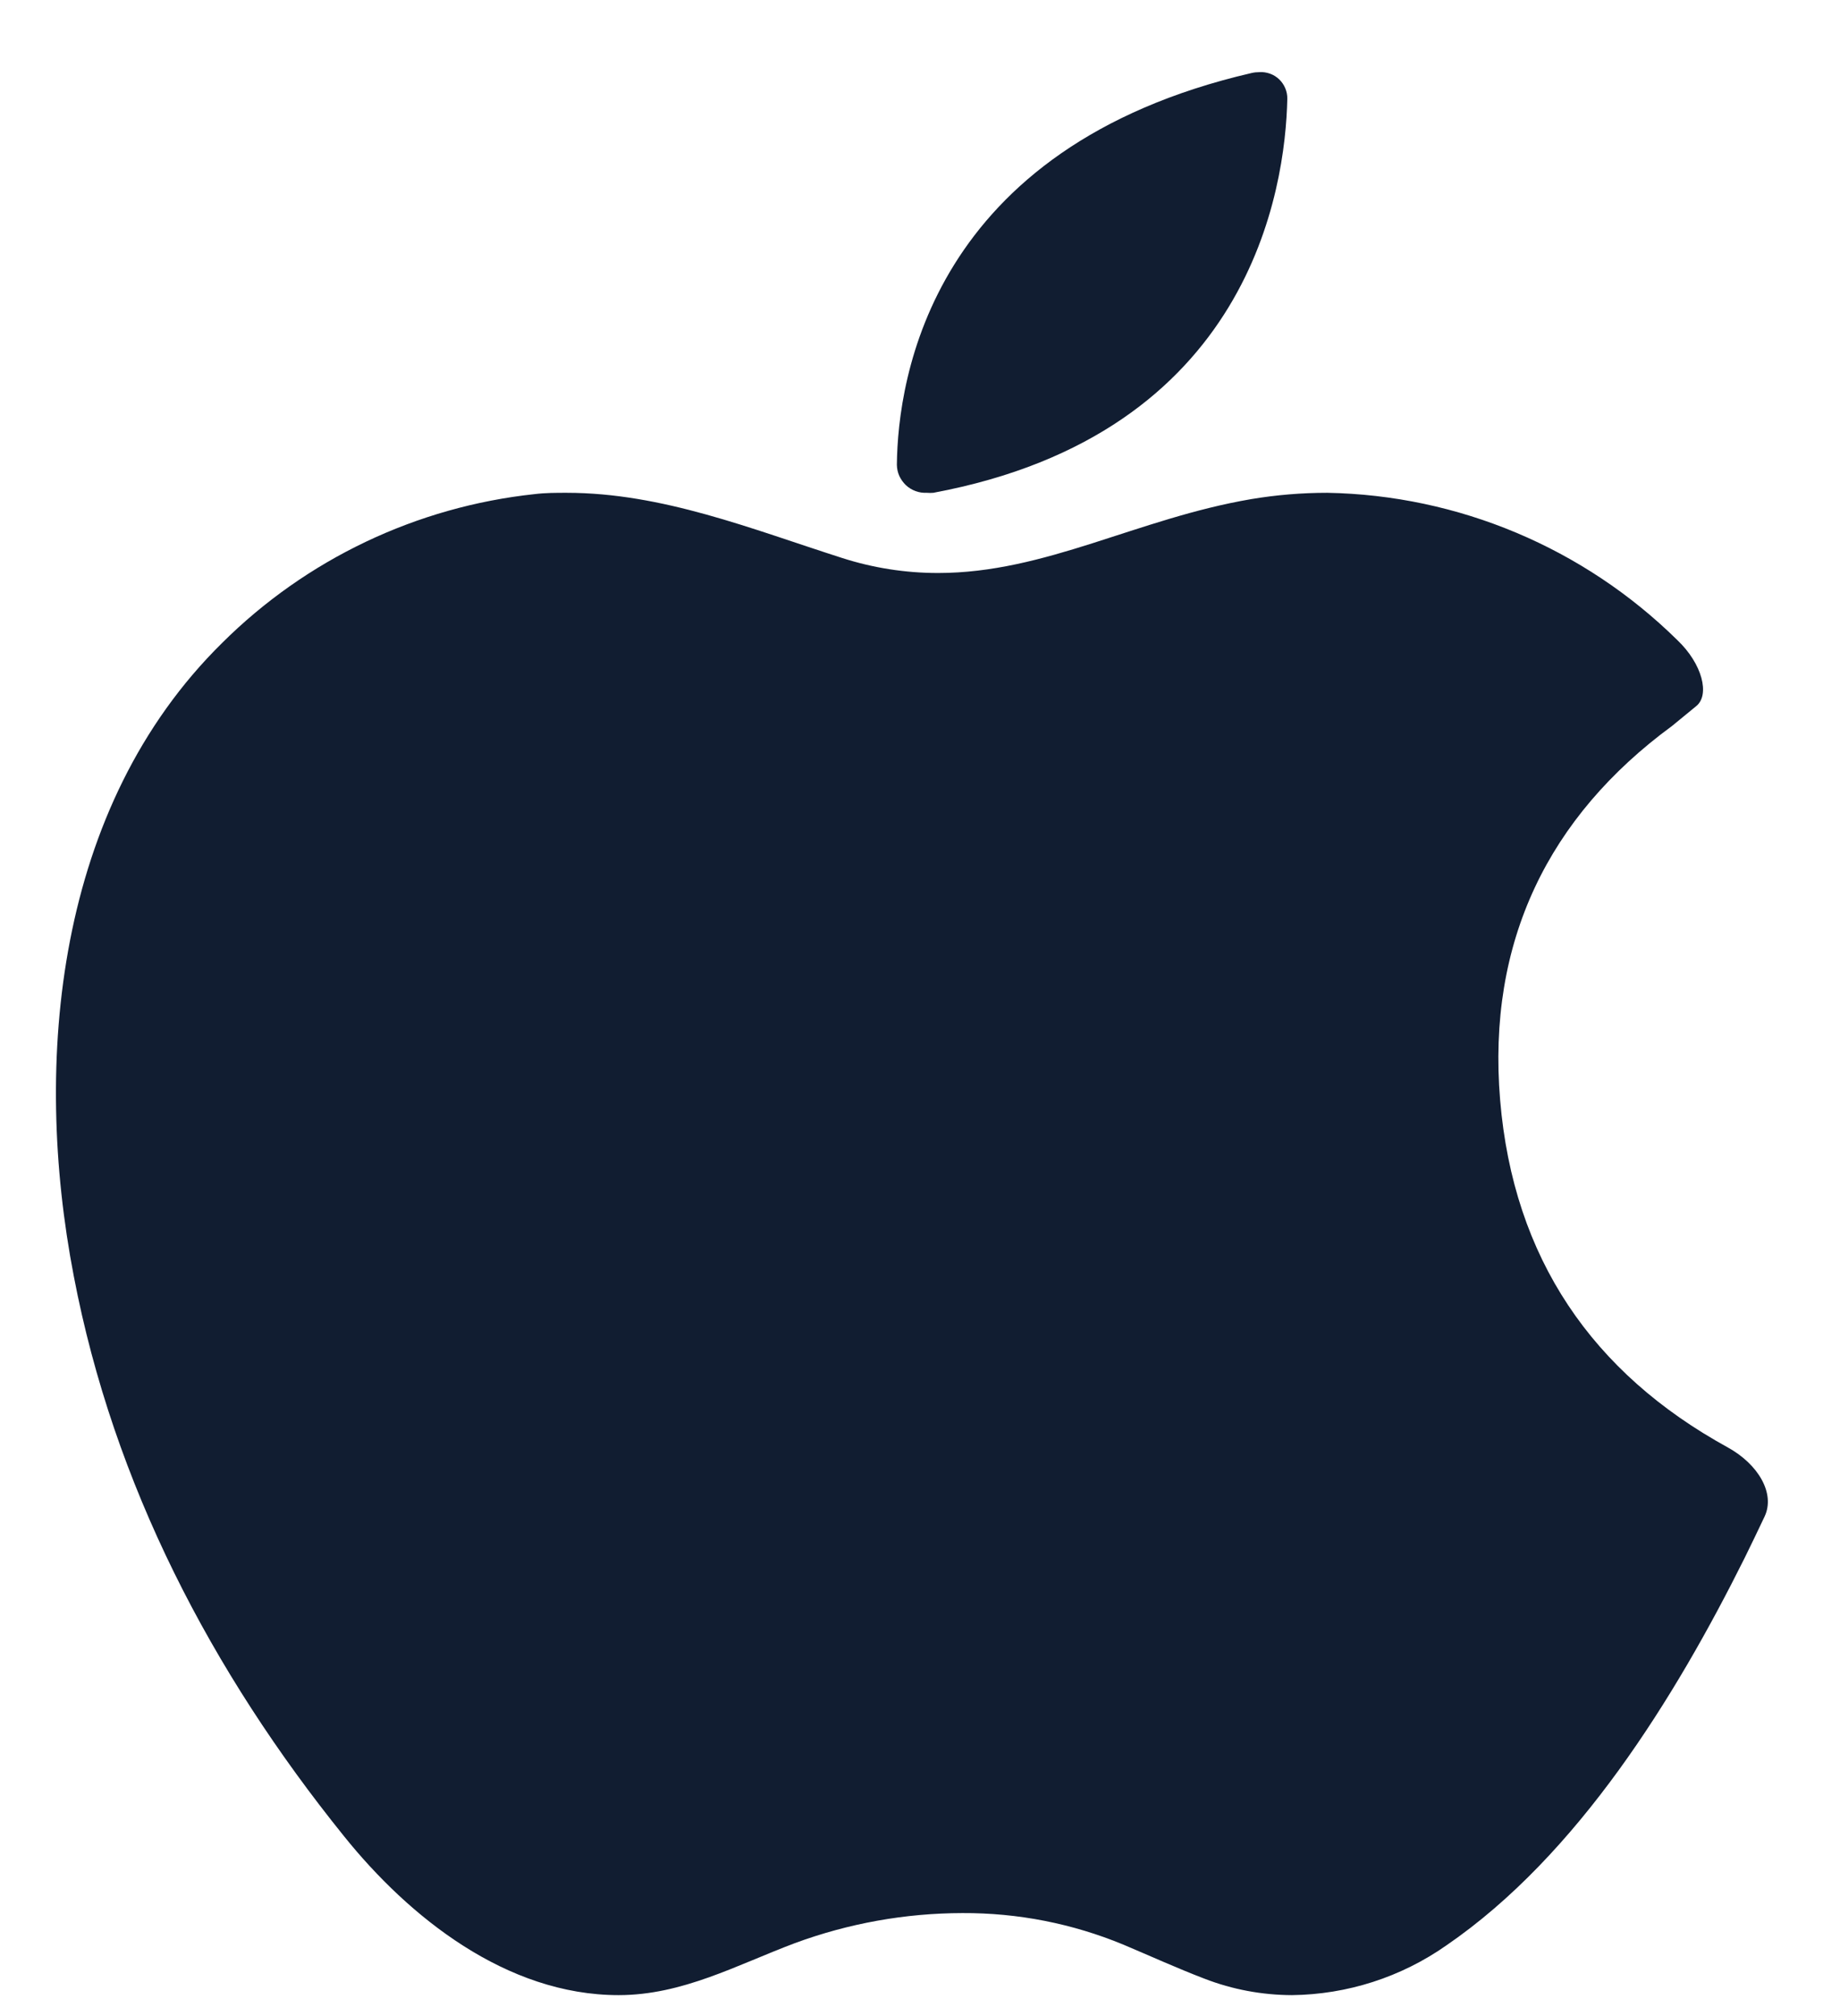 <svg width="21" height="23" viewBox="0 0 21 23" fill="none" xmlns="http://www.w3.org/2000/svg">
<path d="M3.927 20.949C4.667 21.87 5.78 22.761 7.06 22.761C7.789 22.761 8.407 22.418 9.072 22.168C9.685 21.942 10.332 21.826 10.985 21.825C11.615 21.822 12.239 21.944 12.821 22.185C13.129 22.315 13.434 22.454 13.748 22.574C14.066 22.697 14.404 22.76 14.745 22.761C15.376 22.754 15.991 22.556 16.507 22.194C18.009 21.165 19.121 19.359 19.91 17.777C19.988 17.619 20.064 17.46 20.139 17.302C20.264 17.038 20.067 16.704 19.718 16.512C18.175 15.665 17.272 14.356 17.121 12.549C16.97 10.743 17.673 9.317 19.083 8.282L19.361 8.054C19.515 7.927 19.431 7.575 19.142 7.301C18.075 6.251 16.645 5.649 15.148 5.622C14.858 5.622 14.568 5.646 14.281 5.694C12.978 5.916 11.933 6.537 10.706 6.537C10.333 6.537 9.963 6.479 9.609 6.365C8.58 6.036 7.559 5.622 6.465 5.622C6.345 5.622 6.224 5.622 6.102 5.637C4.754 5.781 3.495 6.38 2.534 7.336C0.638 9.204 0.369 12.105 0.842 14.558C1.296 16.934 2.414 19.074 3.927 20.949Z" fill="#111D31"/>
<path d="M10.579 5.622C10.603 5.624 10.628 5.624 10.652 5.622C14.274 4.946 14.67 2.149 14.692 1.128C14.693 1.087 14.685 1.046 14.669 1.007C14.653 0.969 14.63 0.935 14.6 0.906C14.57 0.877 14.535 0.855 14.496 0.841C14.457 0.827 14.416 0.82 14.375 0.823C14.344 0.823 14.314 0.826 14.284 0.833C10.627 1.68 10.246 4.317 10.236 5.303C10.237 5.347 10.246 5.39 10.264 5.43C10.282 5.469 10.308 5.505 10.339 5.535C10.371 5.565 10.409 5.588 10.45 5.603C10.491 5.618 10.535 5.624 10.579 5.622Z" fill="#111D31"/>
</svg>
